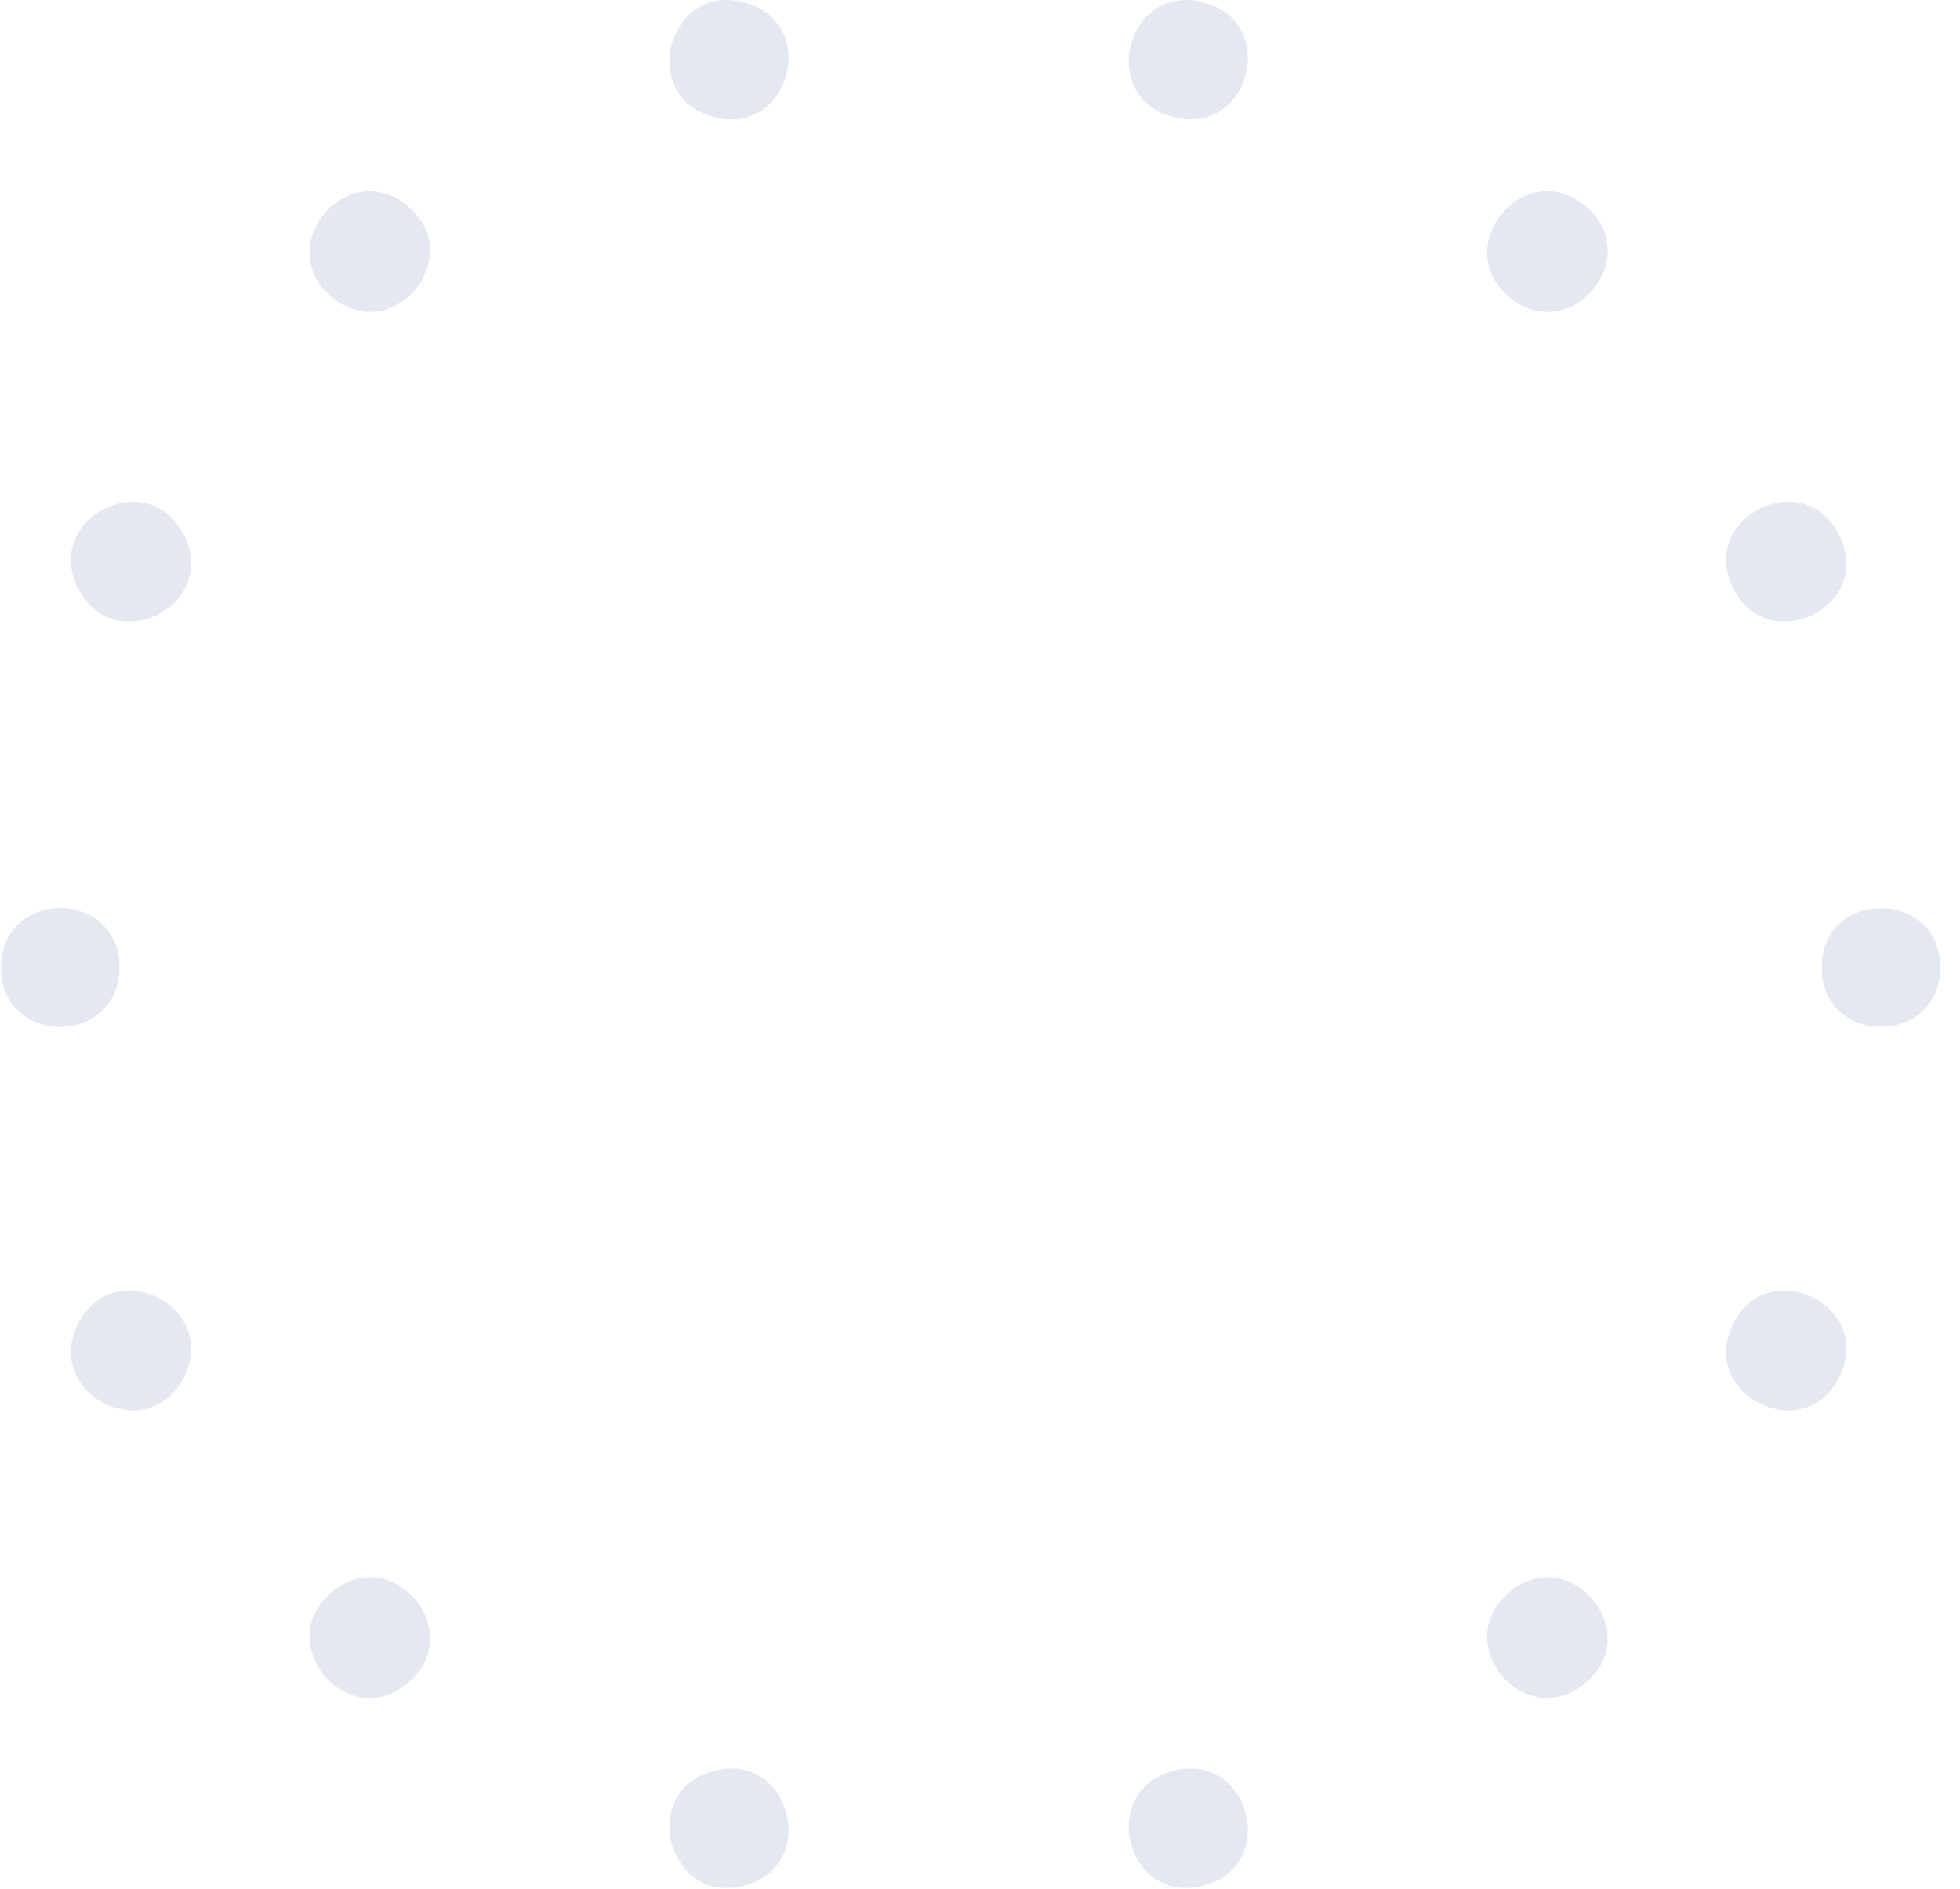 <svg width="82" height="79" viewBox="0 0 82 79" xmlns="http://www.w3.org/2000/svg"><g id="Browser-extension" fill="none" fillRule="evenodd"><g id="10.-Password-unlock-screen" transform="translate(-303 -270)" fill="#E4E8F1" fillRule="nonzero"><g id="#container" transform="translate(159 82)"><g id="browser-extension-door-hole-unlock" transform="translate(120 163)"><g transform="translate(23 25)" id="Group-4"><g id="Group-2" transform="translate(48.223)"><path d="M1.872,4.897 C5.078,5.726 6.313,0.92 3.108,0.094 C-0.093,-0.727 -1.333,4.079 1.872,4.897" id="Shape"/><path d="M15.921,12.425 C18.456,14.545 21.642,10.745 19.107,8.625 C16.582,6.494 13.389,10.299 15.921,12.425" id="Shape"/><path d="M25.279,24.587 C26.737,27.556 31.19,25.376 29.735,22.407 C28.283,19.436 23.825,21.623 25.279,24.587" id="Shape"/><path d="M1.872,74.07 C5.078,73.244 6.313,78.057 3.108,78.88 C-0.093,79.699 -1.333,74.893 1.872,74.07" id="Shape"/><path d="M15.921,66.602 C18.456,64.479 21.642,68.281 19.107,70.397 C16.582,72.532 13.389,68.727 15.921,66.602" id="Shape"/><path d="M25.279,55.394 C26.737,52.425 31.19,54.612 29.735,57.583 C28.283,60.545 23.825,58.365 25.279,55.394" id="Shape"/><path d="M28.99,40.467 C28.99,43.781 33.946,43.781 33.946,40.467 C33.946,37.16 28.99,37.16 28.99,40.467" id="Shape"/></g><g id="Group-3" transform="matrix(-1 0 0 1 33.989 0)"><path d="M1.872,4.897 C5.078,5.726 6.313,0.92 3.108,0.094 C-0.093,-0.727 -1.333,4.079 1.872,4.897" id="Shape-Copy" transform="matrix(-1 0 0 1 4.981 0)"/><path d="M15.921,12.425 C18.456,14.545 21.642,10.745 19.107,8.625 C16.582,6.494 13.389,10.299 15.921,12.425" id="Shape-Copy-2" transform="matrix(-1 0 0 1 35.031 0)"/><path d="M25.279,24.587 C26.737,27.556 31.19,25.376 29.735,22.407 C28.283,19.436 23.825,21.623 25.279,24.587" id="Shape-Copy-3" transform="matrix(-1 0 0 1 55.015 0)"/><path d="M1.872,74.07 C5.078,73.244 6.313,78.057 3.108,78.88 C-0.093,79.699 -1.333,74.893 1.872,74.07" id="Shape-Copy-4" transform="matrix(-1 0 0 1 4.981 0)"/><path d="M15.921,66.602 C18.456,64.479 21.642,68.281 19.107,70.397 C16.582,72.532 13.389,68.727 15.921,66.602" id="Shape-Copy-5" transform="matrix(-1 0 0 1 35.031 0)"/><path d="M25.279,55.394 C26.737,52.425 31.19,54.612 29.735,57.583 C28.283,60.545 23.825,58.365 25.279,55.394" id="Shape-Copy-6" transform="matrix(-1 0 0 1 55.015 0)"/><path d="M27.99,40.467 C27.99,43.781 32.947,43.781 32.947,40.467 C32.947,37.16 27.99,37.16 27.99,40.467" id="Shape-Copy-7" transform="matrix(-1 0 0 1 60.937 0)"/></g></g></g></g></g></g></svg>